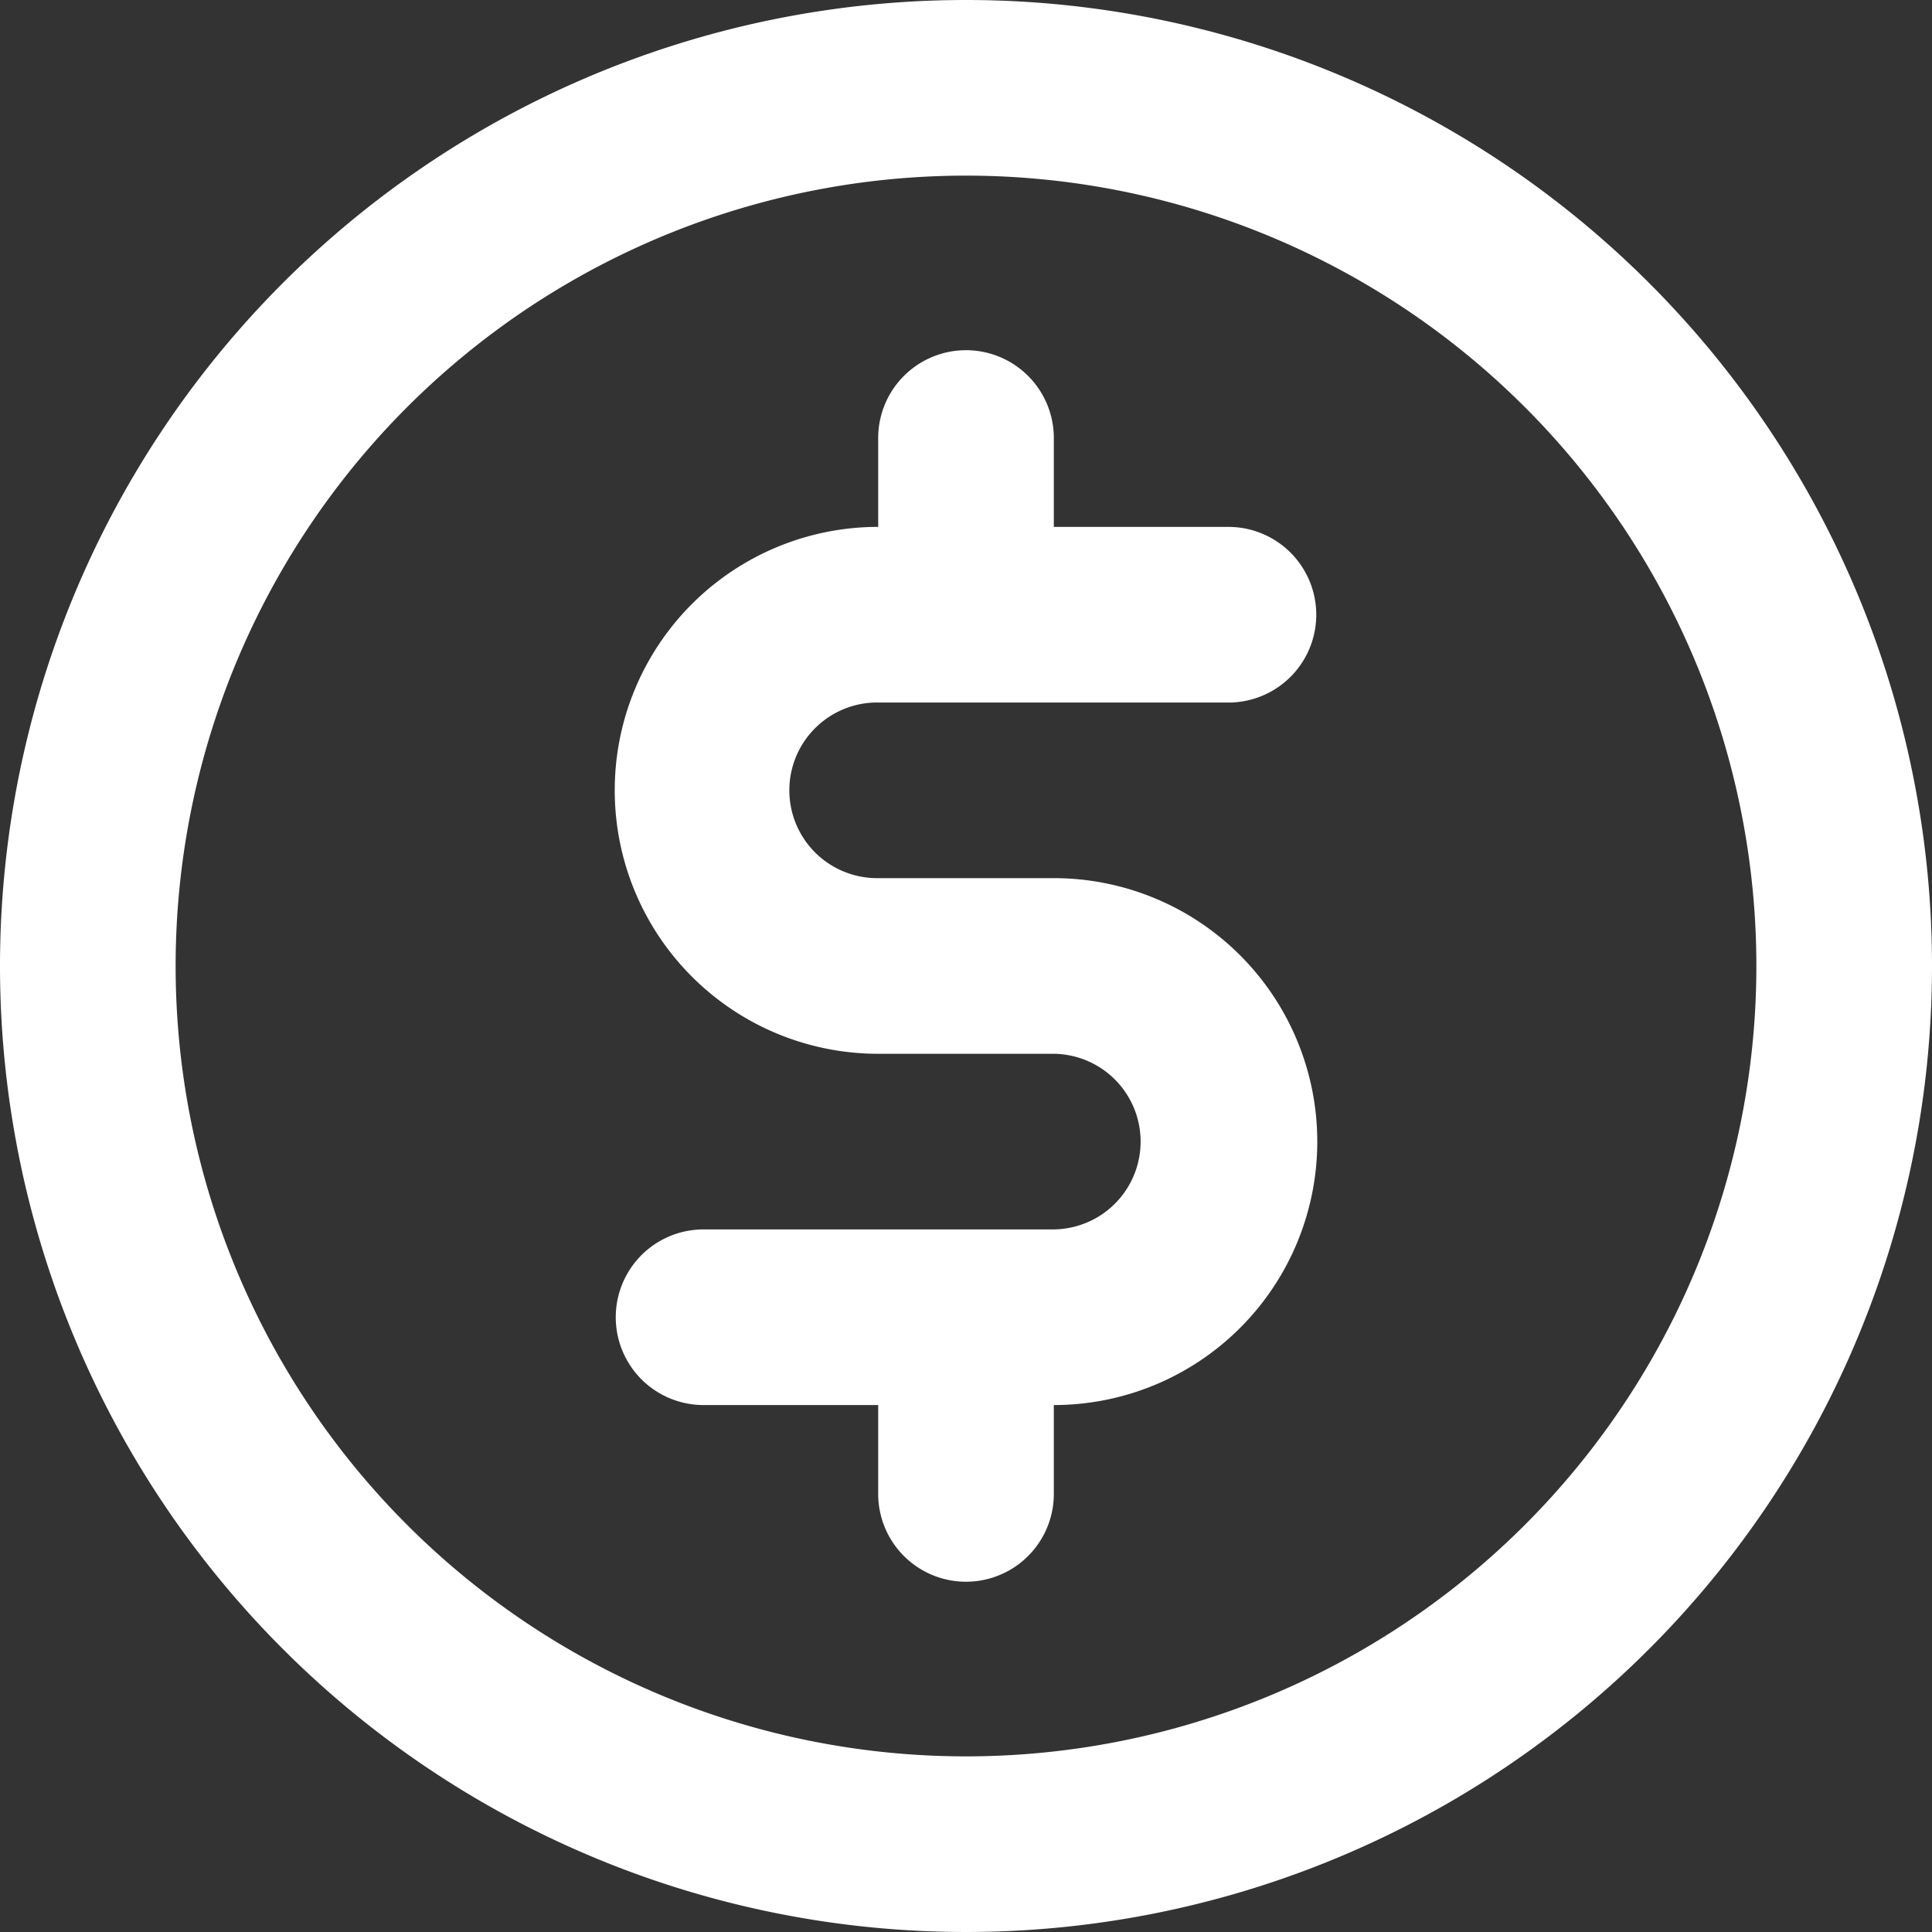 <svg xmlns="http://www.w3.org/2000/svg" width="159.734" height="159.735" viewBox="0 0 159.734 159.735">
  <rect x="0" y="0" width="159.734" height="159.735" fill="#333333" stroke="none"/>
  <path class="cls-1" id="Path_181" data-name="Path 181" d="M73.607,59.085h29.043a7.261,7.261,0,0,0,0-14.521H88.128V37.3a7.261,7.261,0,1,0-14.521,0v7.261a21.782,21.782,0,0,0,0,43.564H88.128a7.261,7.261,0,0,1,0,14.521H59.085a7.261,7.261,0,0,0,0,14.521H73.607v7.261a7.261,7.261,0,1,0,14.521,0v-7.261a21.782,21.782,0,0,0,0-43.564H73.607a7.261,7.261,0,1,1,0-14.521ZM80.867,1a79.867,79.867,0,1,0,79.867,79.867A79.867,79.867,0,0,0,80.867,1Zm0,145.213a65.346,65.346,0,1,1,65.346-65.346,65.346,65.346,0,0,1-65.346,65.346Z" transform="translate(-1 -1)" fill="#fff"/>
</svg>
